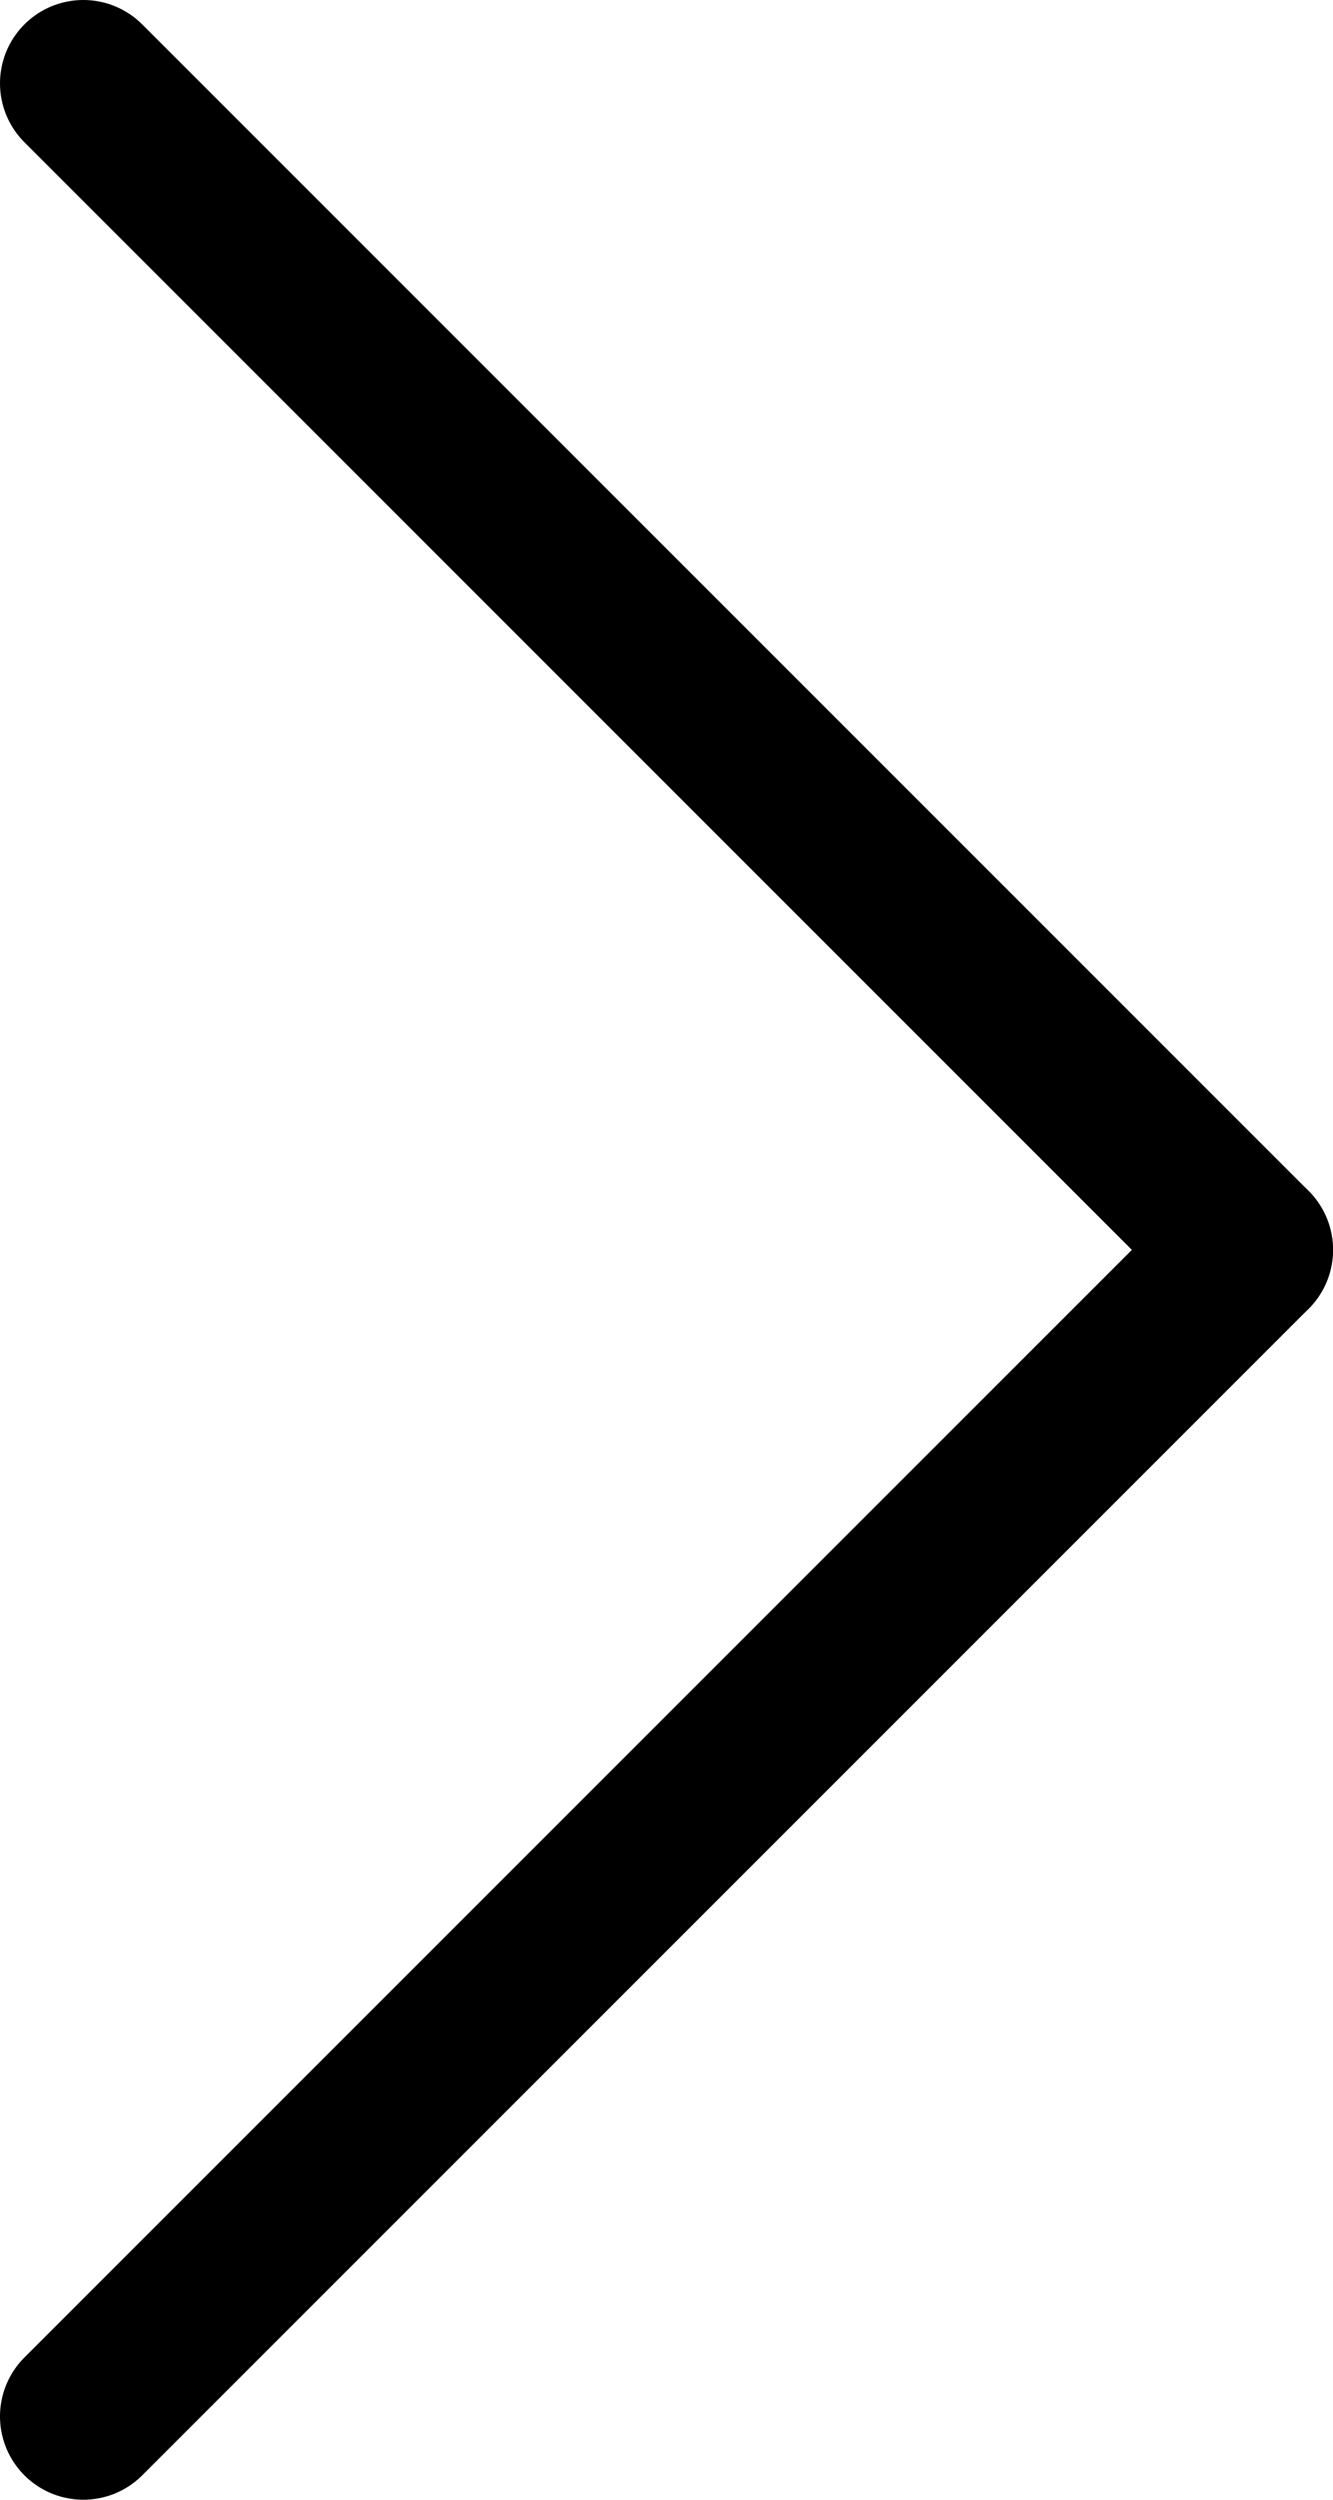 <svg version="1.1" xmlns="http://www.w3.org/2000/svg"
style="enable-background:new 0 0 478.703 478.703;"
fill="none" stroke="black" stroke-width="20" stroke-opacity="1" width="160" height="300"
stroke-linecap="round">
  <line x1="10" y1="10" x2="150" y2="150"/>

  <line x1="150" y1="150" x2="10" y2="290"/>
</svg>
